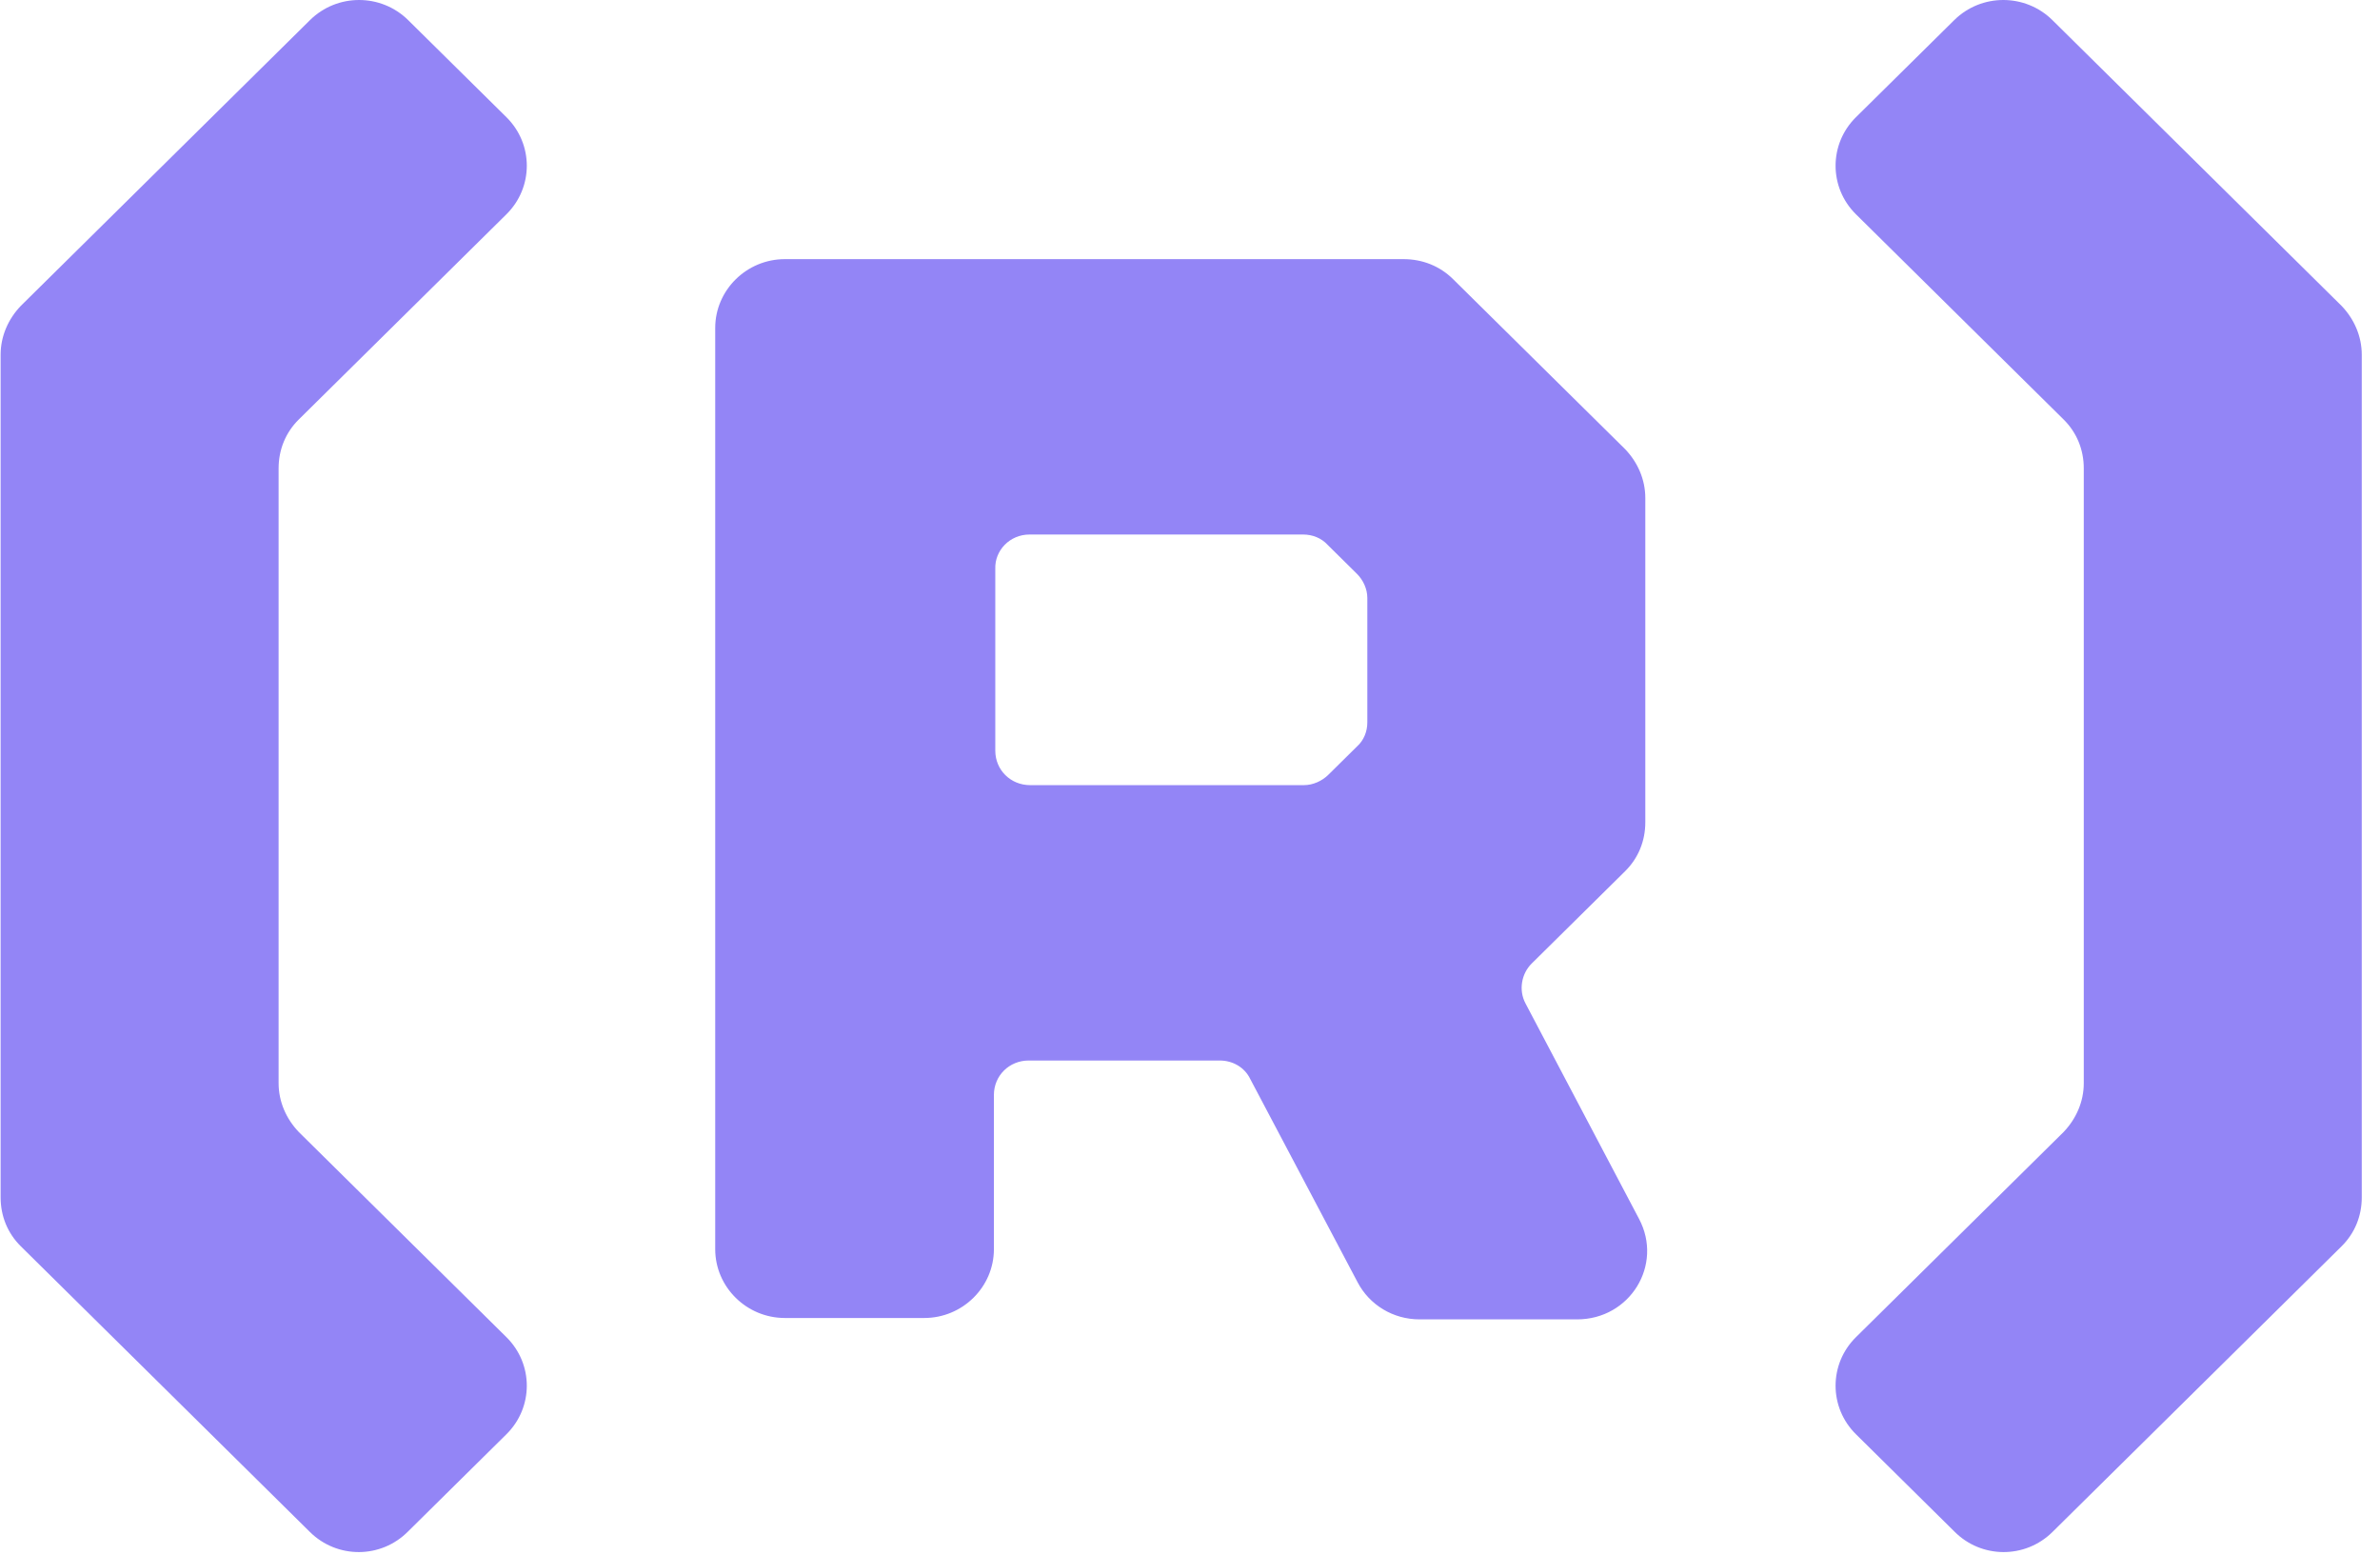 <svg width="640" height="418" viewBox="0 0 101 66" fill="none" xmlns="http://www.w3.org/2000/svg">
    <path d="M82.947 65.003L78.776 60.882C77.622 59.742 77.622 57.901 78.776 56.761L87.591 48.053C88.124 47.497 88.449 46.767 88.449 45.978V19.88C88.449 19.091 88.153 18.36 87.591 17.805L78.776 9.096C77.622 7.956 77.622 6.115 78.776 4.975L82.947 0.855C84.1 -0.285 85.964 -0.285 87.118 0.855L99.394 12.983C99.927 13.538 100.252 14.269 100.252 15.058V50.829C100.252 51.618 99.956 52.349 99.394 52.904L87.118 65.032C85.964 66.172 84.1 66.172 82.947 65.003Z" fill="#9385f6"/>
    <path d="M69.566 51.739L64.744 42.592C64.449 42.036 64.567 41.335 65.011 40.897L68.975 36.981C69.537 36.425 69.832 35.695 69.832 34.906V21.141C69.832 20.352 69.507 19.621 68.975 19.066L61.668 11.848C61.106 11.292 60.366 11 59.568 11H33.299C31.672 11 30.341 12.315 30.341 13.922V53.025C30.341 54.632 31.672 55.947 33.299 55.947H39.216C40.843 55.947 42.174 54.632 42.174 53.025V46.479C42.174 45.66 42.825 45.017 43.653 45.017H51.758C52.32 45.017 52.823 45.31 53.06 45.806L57.615 54.428C58.118 55.392 59.124 56.006 60.248 56.006H66.933C69.182 56.006 70.602 53.697 69.566 51.739V51.739ZM43.682 22.69H55.308C55.693 22.69 56.077 22.836 56.343 23.128L57.586 24.356C57.852 24.619 58.029 24.999 58.029 25.378V30.668C58.029 31.048 57.882 31.428 57.586 31.691L56.373 32.889C56.107 33.152 55.722 33.328 55.337 33.328H43.712C42.884 33.328 42.233 32.685 42.233 31.866V24.151C42.203 23.362 42.854 22.69 43.682 22.69Z" fill="#9385f6"/>
    <path d="M13.134 65.032L0.858 52.904C0.296 52.349 0 51.618 0 50.829V15.058C0 14.269 0.325 13.538 0.858 12.983L13.134 0.855C14.288 -0.285 16.151 -0.285 17.305 0.855L21.476 4.975C22.63 6.115 22.63 7.956 21.476 9.096L12.661 17.805C12.099 18.36 11.803 19.091 11.803 19.88V45.978C11.803 46.767 12.128 47.497 12.661 48.053L21.476 56.761C22.63 57.901 22.63 59.742 21.476 60.882L17.305 65.003C16.151 66.172 14.288 66.172 13.134 65.032V65.032Z" fill="#9385f6"/>
</svg>
